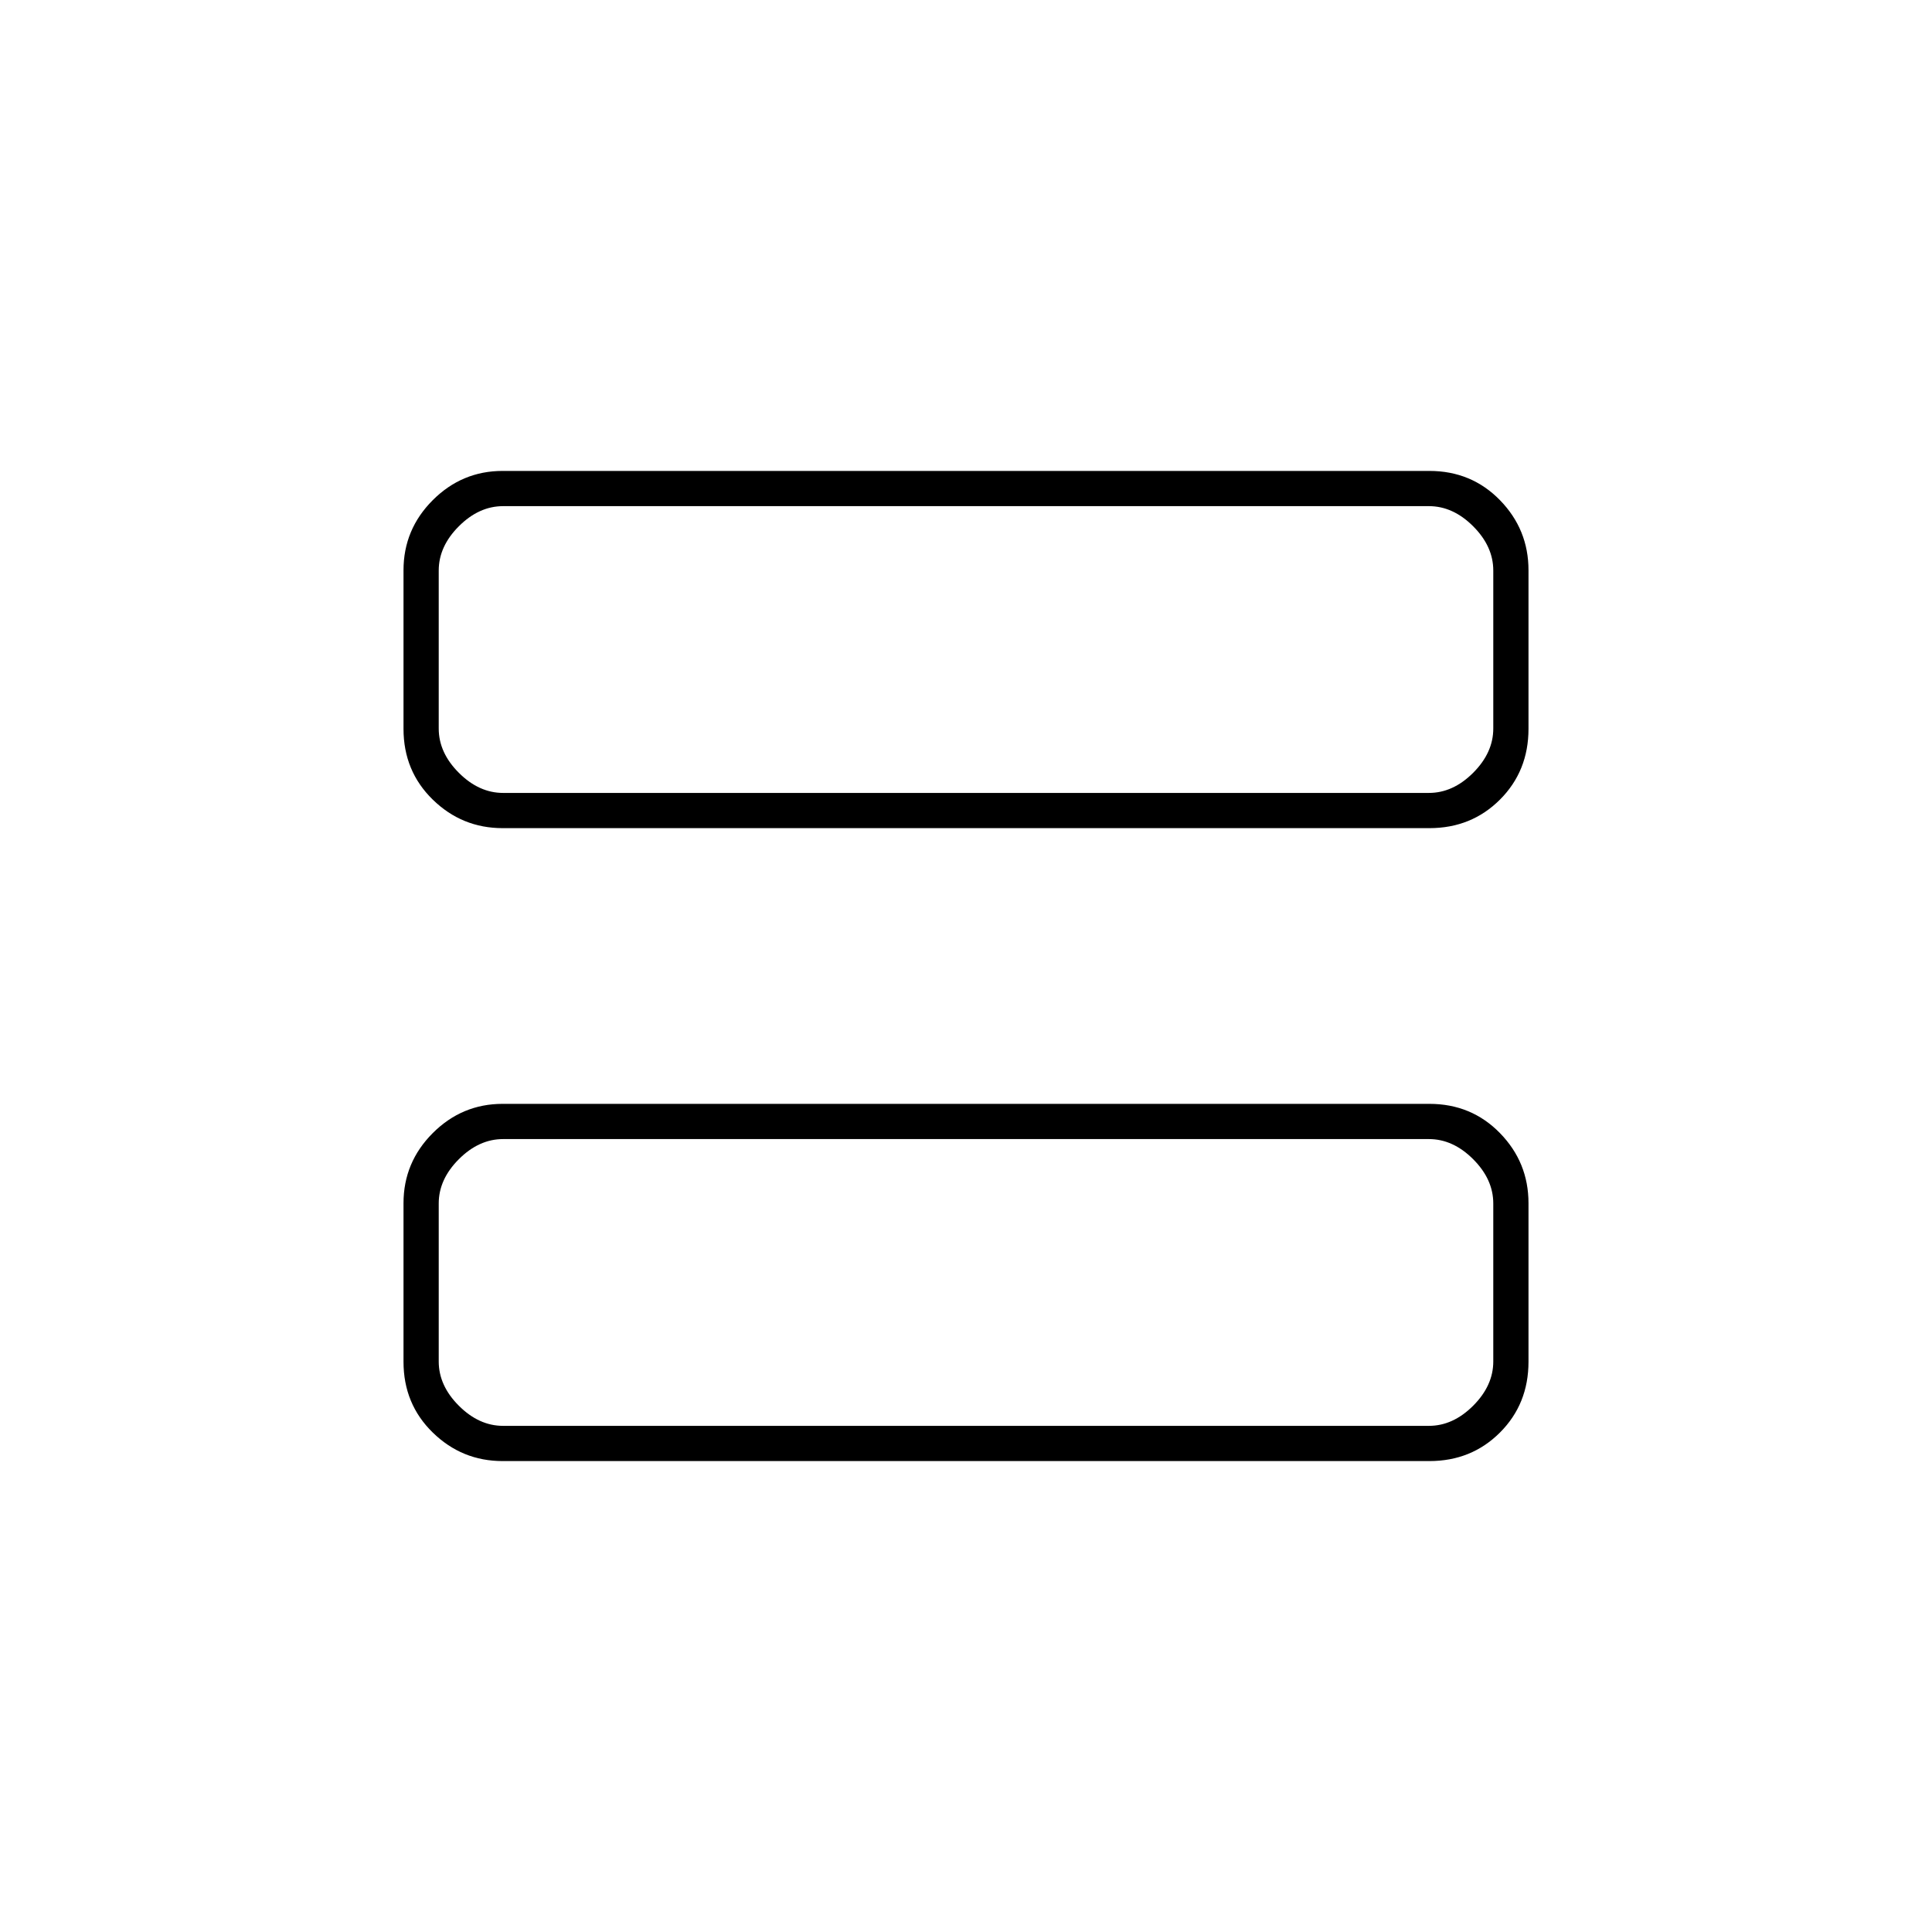 <svg xmlns="http://www.w3.org/2000/svg" height="20" viewBox="0 -960 960 960" width="20"><path d="M249.76-548.5q-20.2 0-34.73-14.18-14.53-14.18-14.53-35.19v-78.76q0-20.31 14.53-34.84Q229.56-726 249.76-726h460.48q20.9 0 35.08 14.53t14.18 34.84v78.76q0 21.01-14.18 35.19-14.18 14.18-35.08 14.18H249.76ZM250-566h460q12 0 22-10t10-22v-78.5q0-12-10-22t-22-10H250q-12 0-22 10t-10 22v78.5q0 12 10 22t22 10Zm-.24 332q-20.2 0-34.73-14.18-14.53-14.18-14.53-35.19v-78.76q0-20.31 14.53-34.84 14.53-14.53 34.73-14.53h460.48q20.9 0 35.08 14.53t14.18 34.84v78.76q0 21.01-14.18 35.19Q731.14-234 710.24-234H249.76Zm.24-17.5h460q12 0 22-10t10-22V-362q0-12-10-22t-22-10H250q-12 0-22 10t-10 22v78.5q0 12 10 22t22 10Zm-32-457V-566v-142.5Zm0 314.5v142.5V-394Z"/></svg>